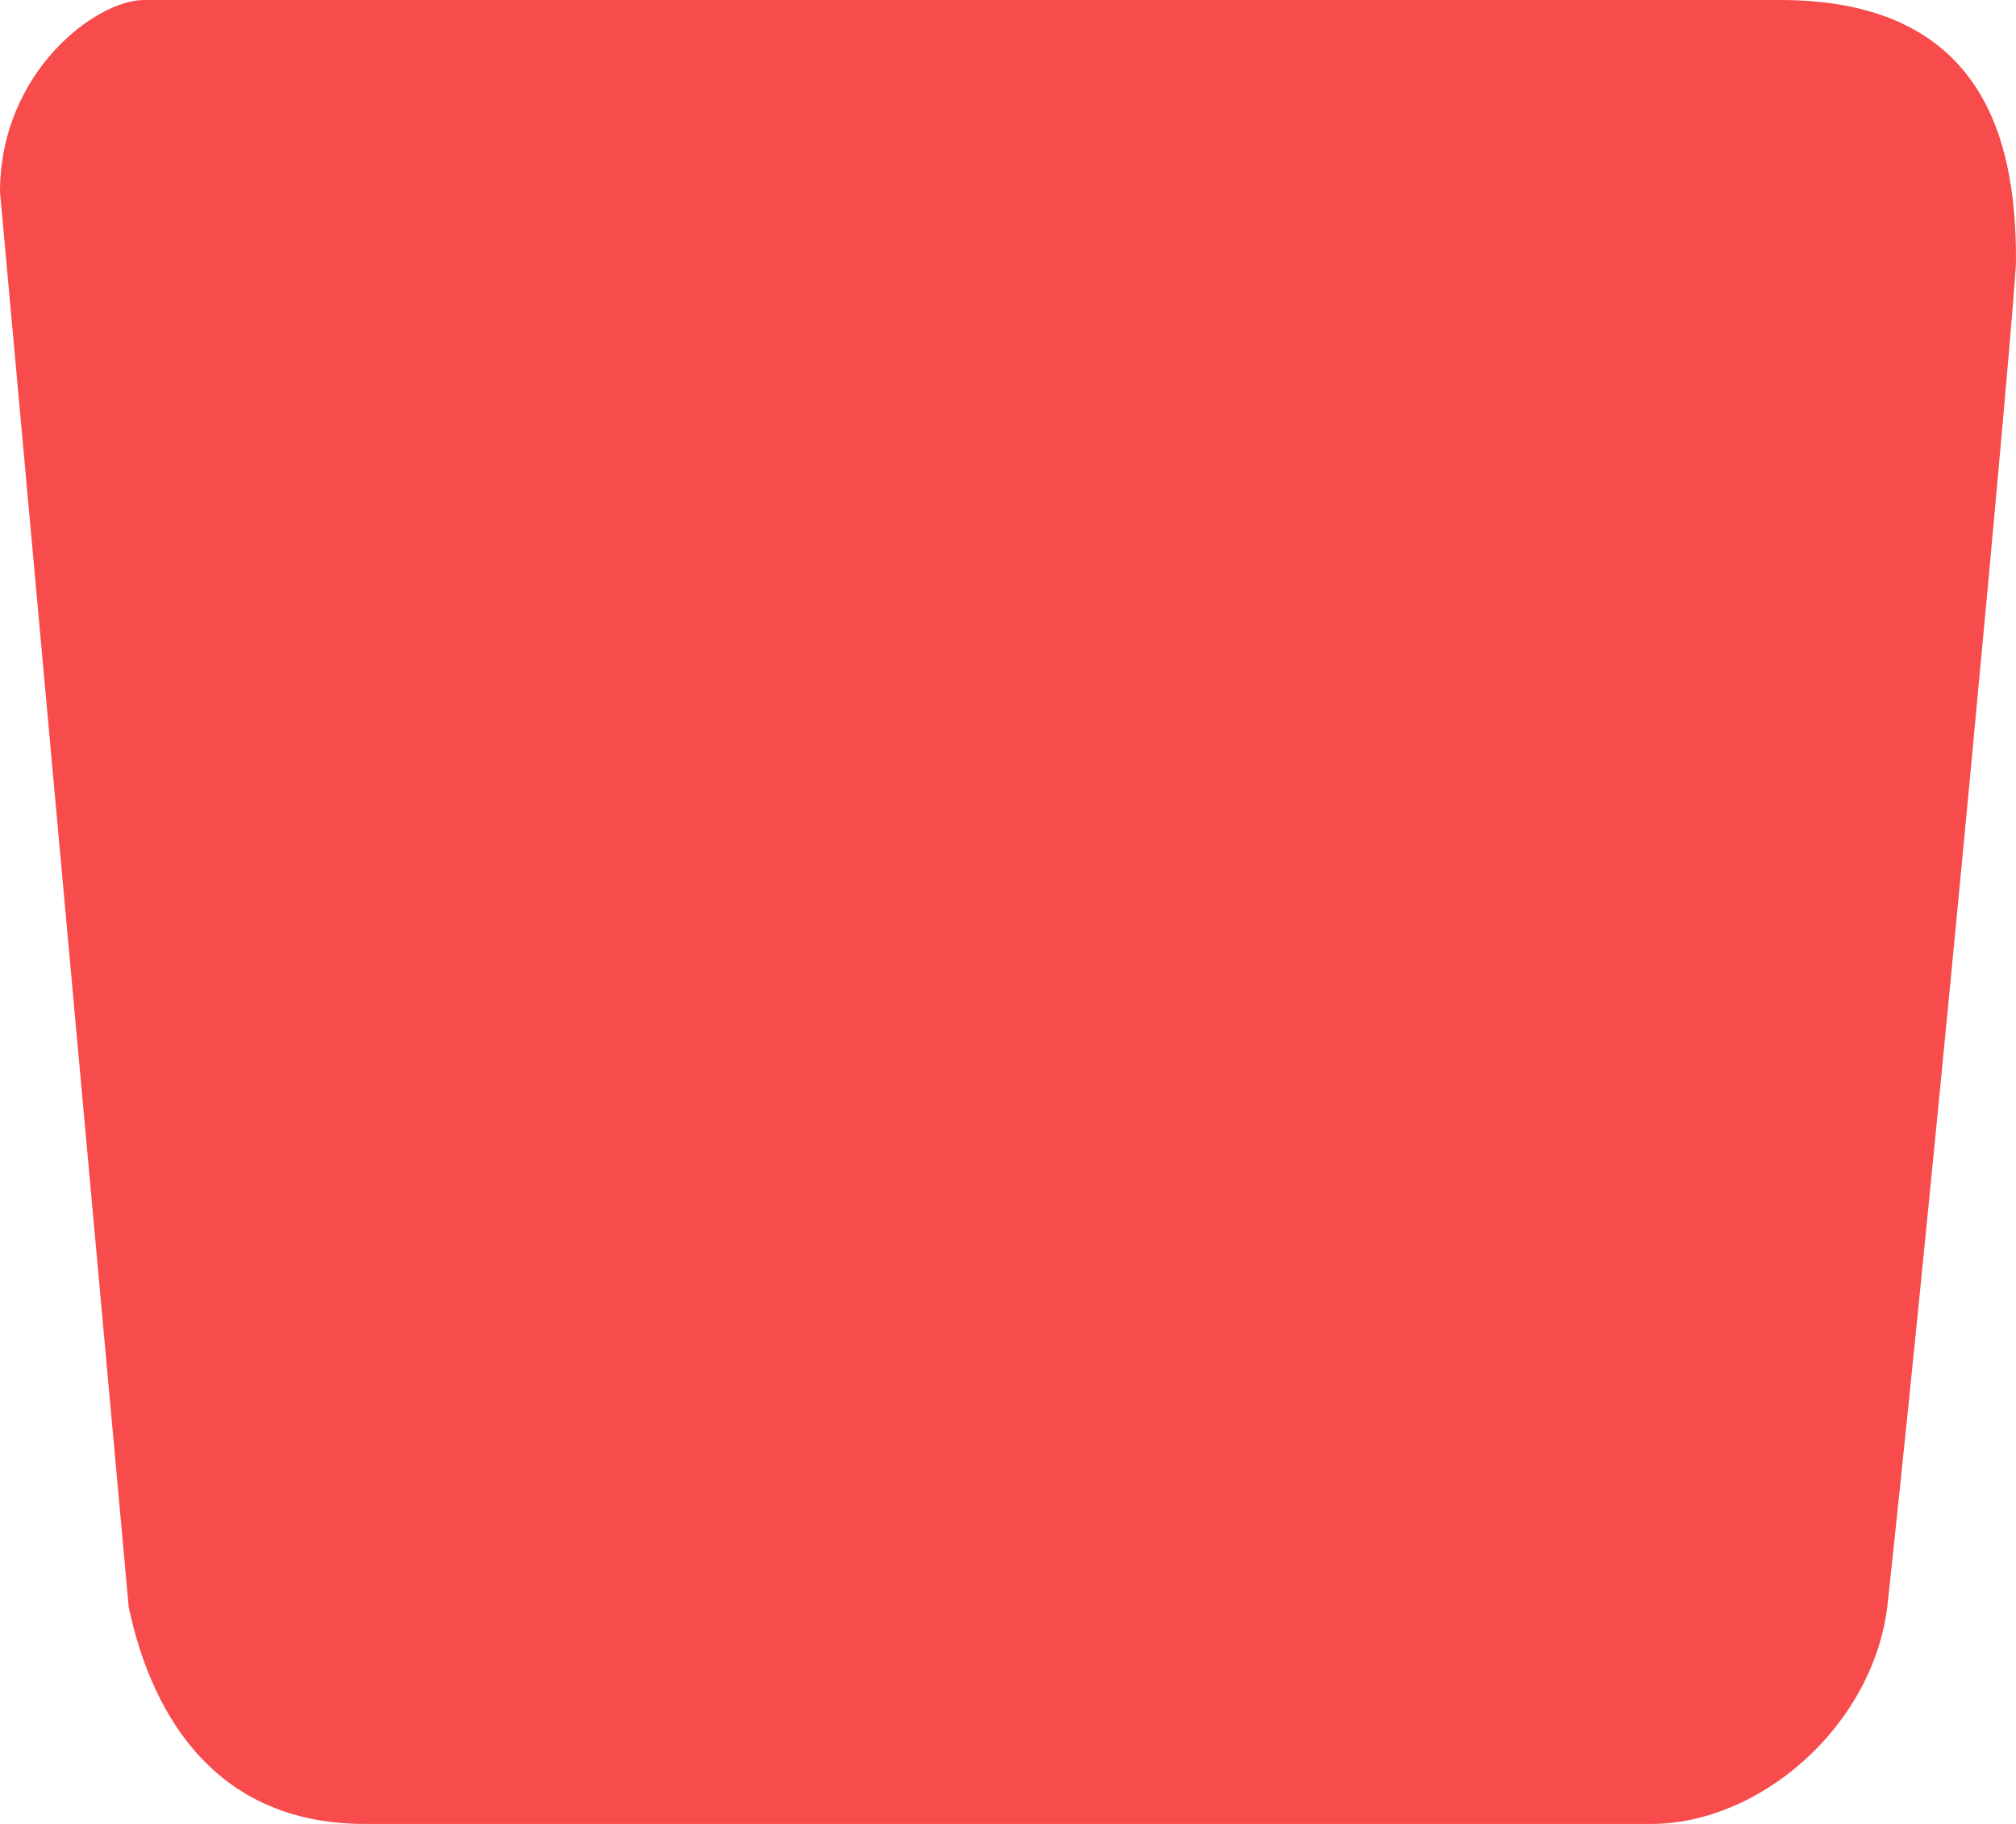 <svg width="42" height="38" viewBox="0 0 42 38" fill="none" xmlns="http://www.w3.org/2000/svg">
<path d="M42 5.429C42 3.178 41.5 0 37.085 0H3C2 0 0 1.5 0 4L2.681 33.476C3 35 4.021 38 7.596 38H34.404C36.638 38 39 36 39.319 33.476C40.362 23.825 42 6.152 42 5.429Z" fill="#F84B4B"/>
</svg>
